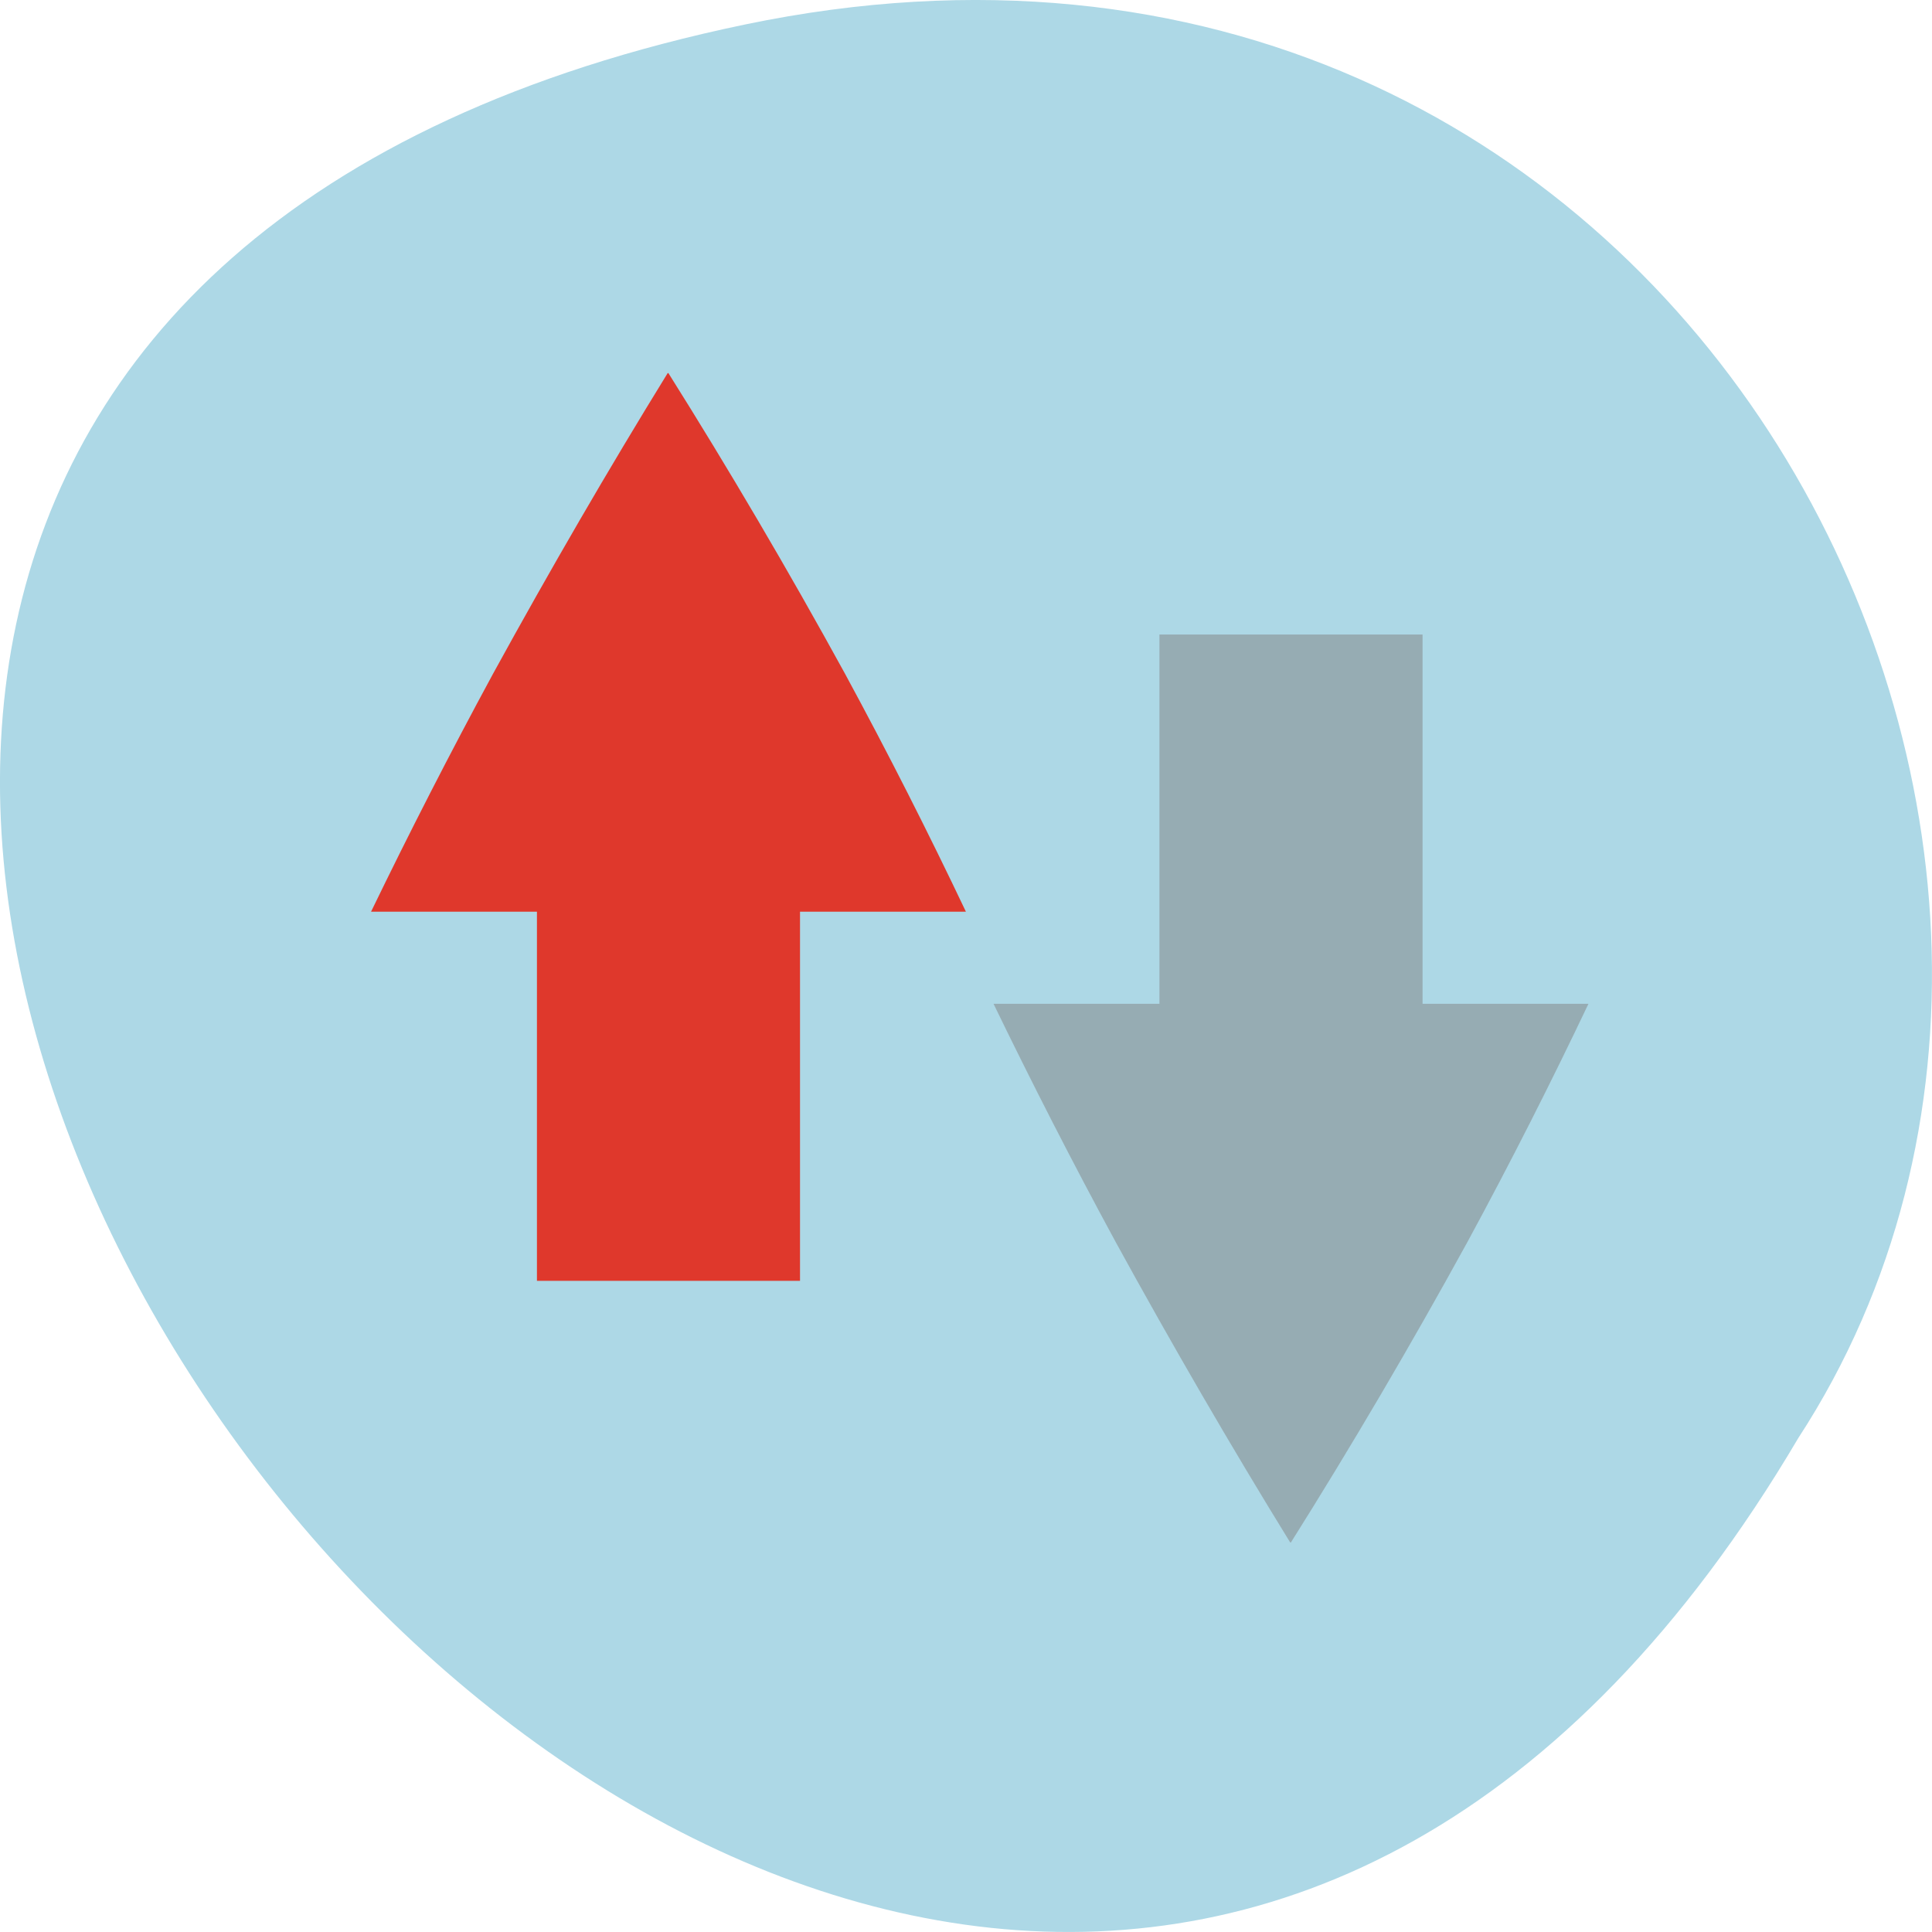 <svg xmlns="http://www.w3.org/2000/svg" viewBox="0 0 256 256"><g transform="translate(0 -796.36)" style="color:#000"><path d="m 98.7 799.61 c -239.91 49.981 17.642 393.86 139.59 187.29 52.27 -80.25 -16.2 -213 -139.59 -187.29 z" style="fill:#add8e6"/><g transform="matrix(1.833 0 0 2.039 -271.61 -519.05)"><path d="m 241.49 745.37 c 4.381 -6.266 8.641 -12.776 12.76 -19.523 3.158 -5.234 6.06 -10.395 8.754 -15.488 h -11.992 v -24 h -19.02 v 24 h -11.992 c 2.744 5.091 5.678 10.257 8.834 15.488 4.115 6.741 8.31 13.24 12.6 19.5 0.016 0.001 0.038 0.023 0.053 0.023 z" style="fill:#808080;opacity:0.5"/><path d="m 206.01 728.36 v -23.988 h 11.992 c -2.692 -5.093 -5.596 -10.254 -8.754 -15.488 -4.119 -6.747 -8.379 -13.258 -12.76 -19.523 -0.015 0 -0.036 0.022 -0.053 0.023 -4.29 6.26 -8.485 12.759 -12.6 19.5 -3.156 5.231 -6.09 10.397 -8.834 15.488 h 11.992 v 23.988 h 19.02 z" style="fill:#df382c"/></g></g></svg>